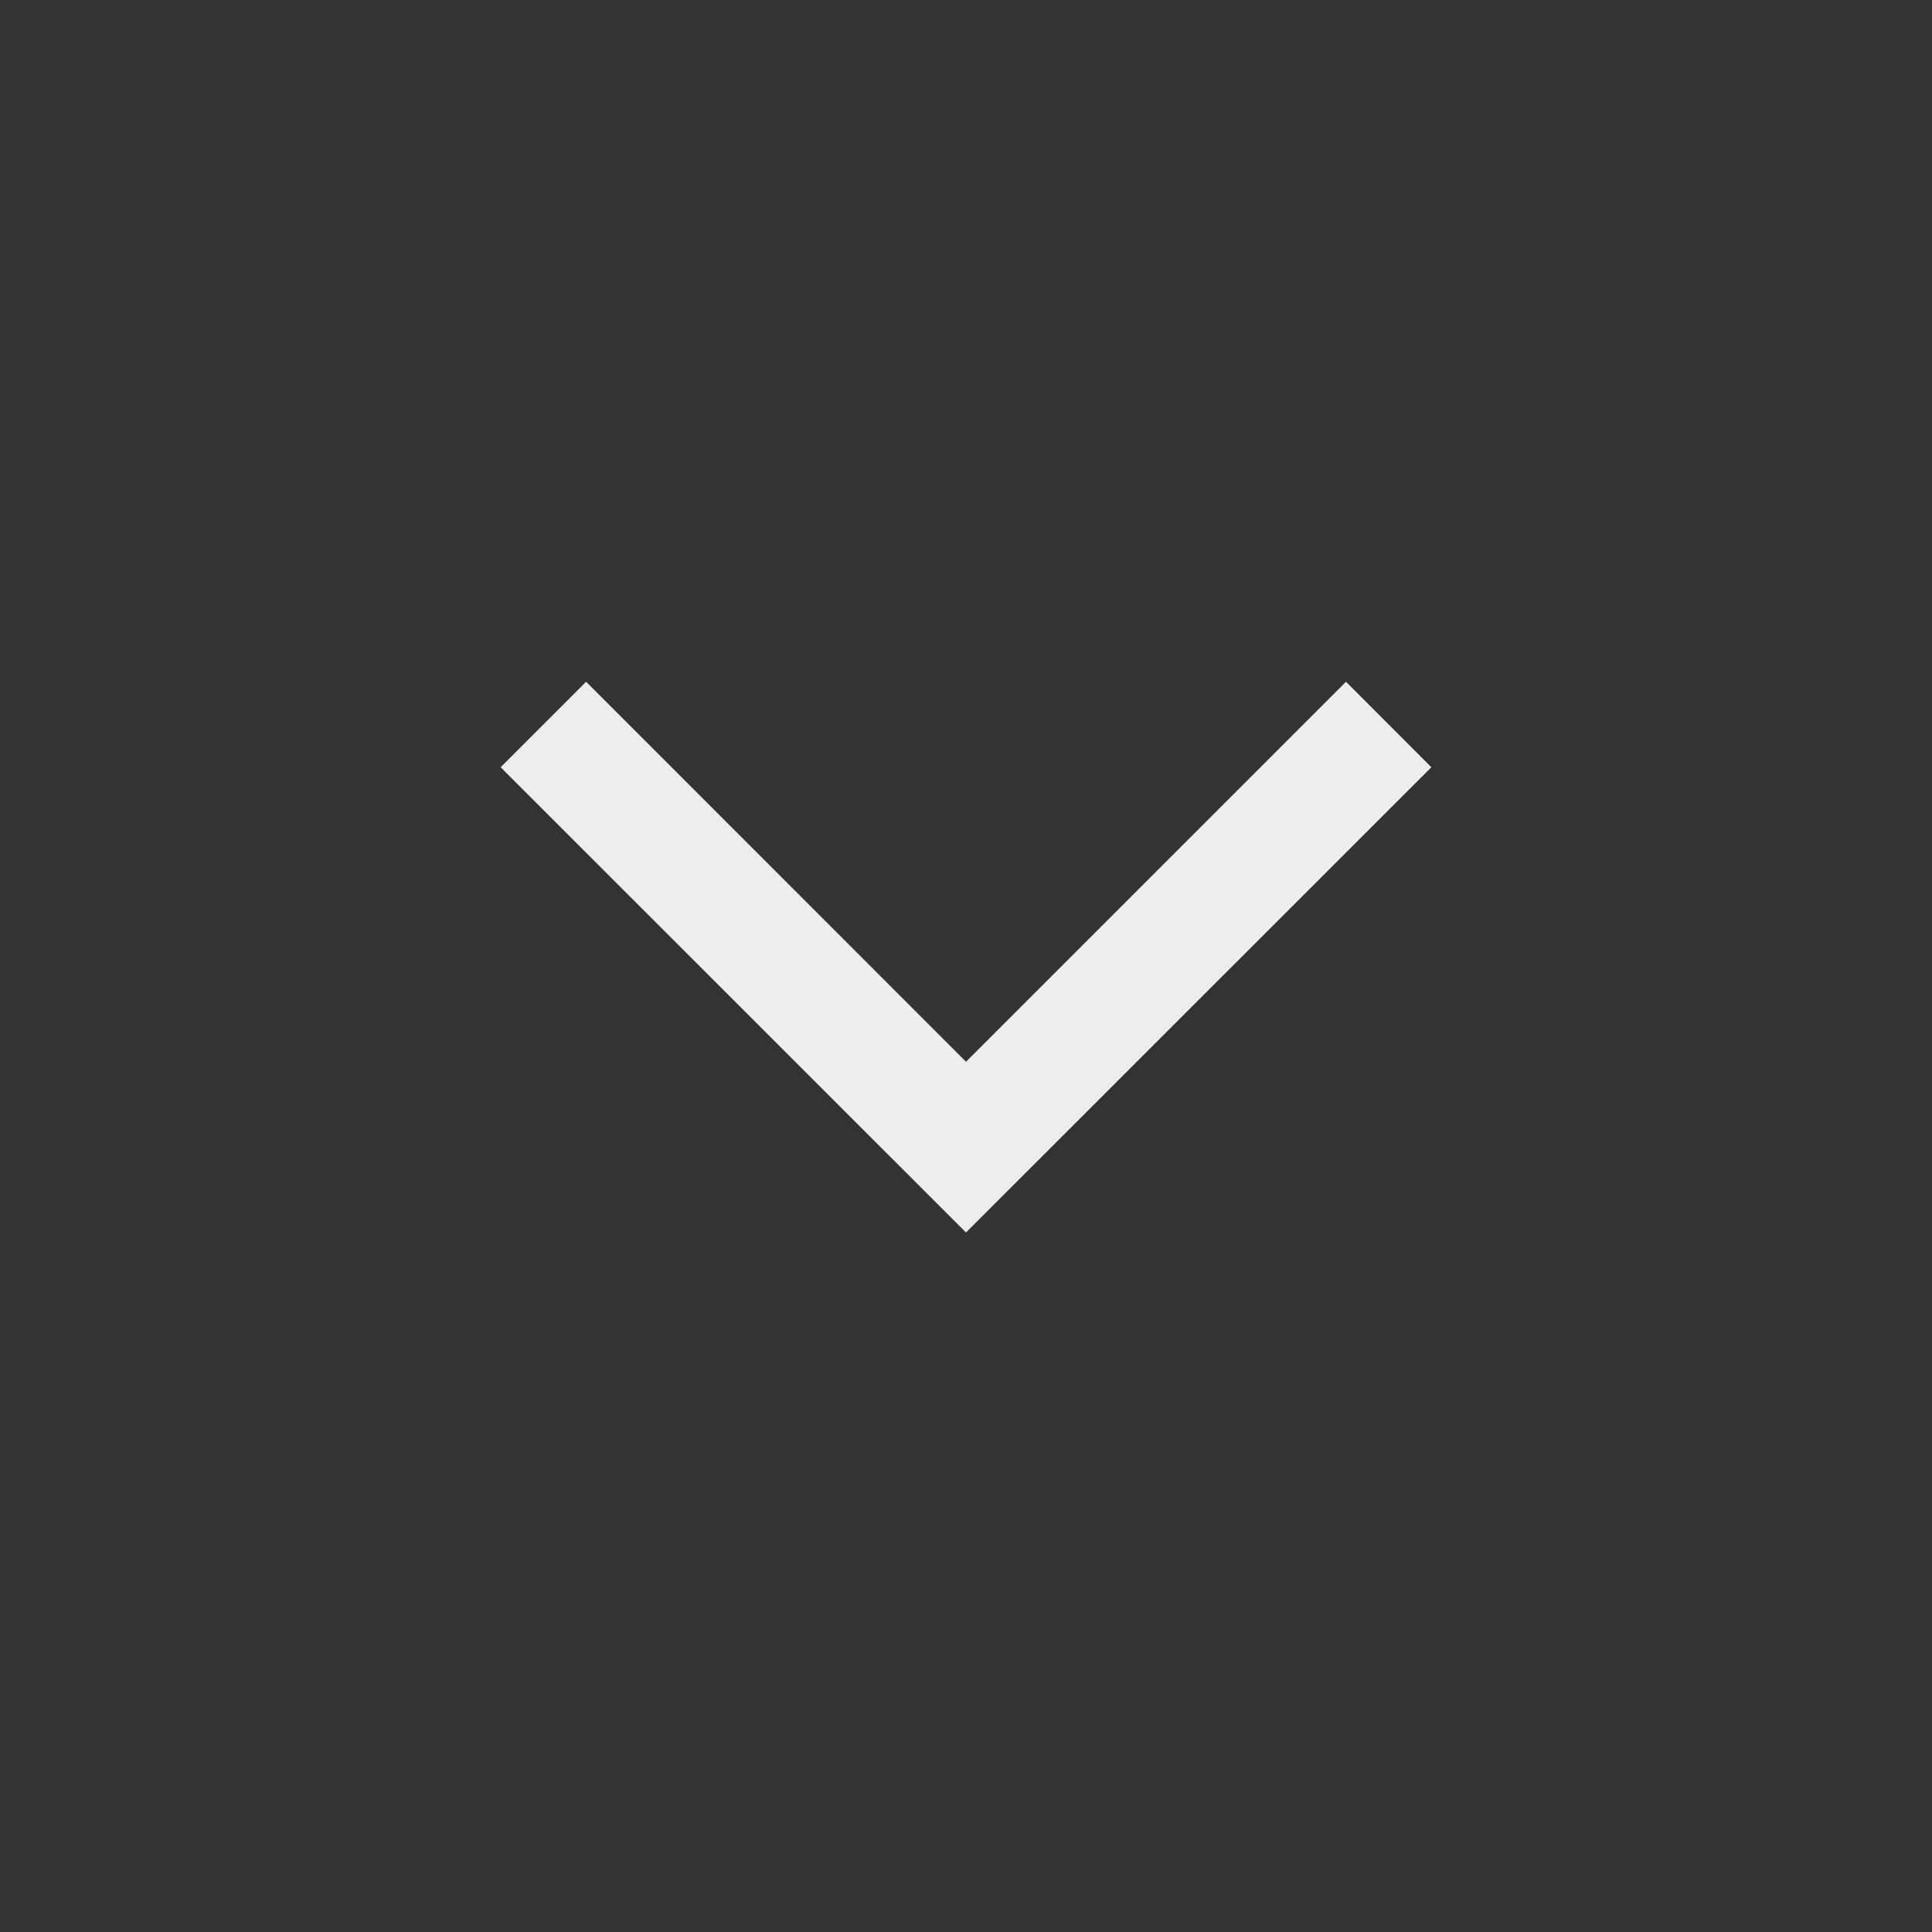 <svg width="16" height="16" viewBox="0 0 16 16" fill="none" xmlns="http://www.w3.org/2000/svg">
<rect x="0" y="0" width="16" height="16" fill="#333333" stroke="none"/>
<path fill-rule="evenodd" clip-rule="evenodd" d="M8 10.207L11.854 6.354L11.147 5.646L8 8.793L4.854 5.646L4.146 6.354L8 10.207Z" fill="#EDEDED"/>
</svg>
